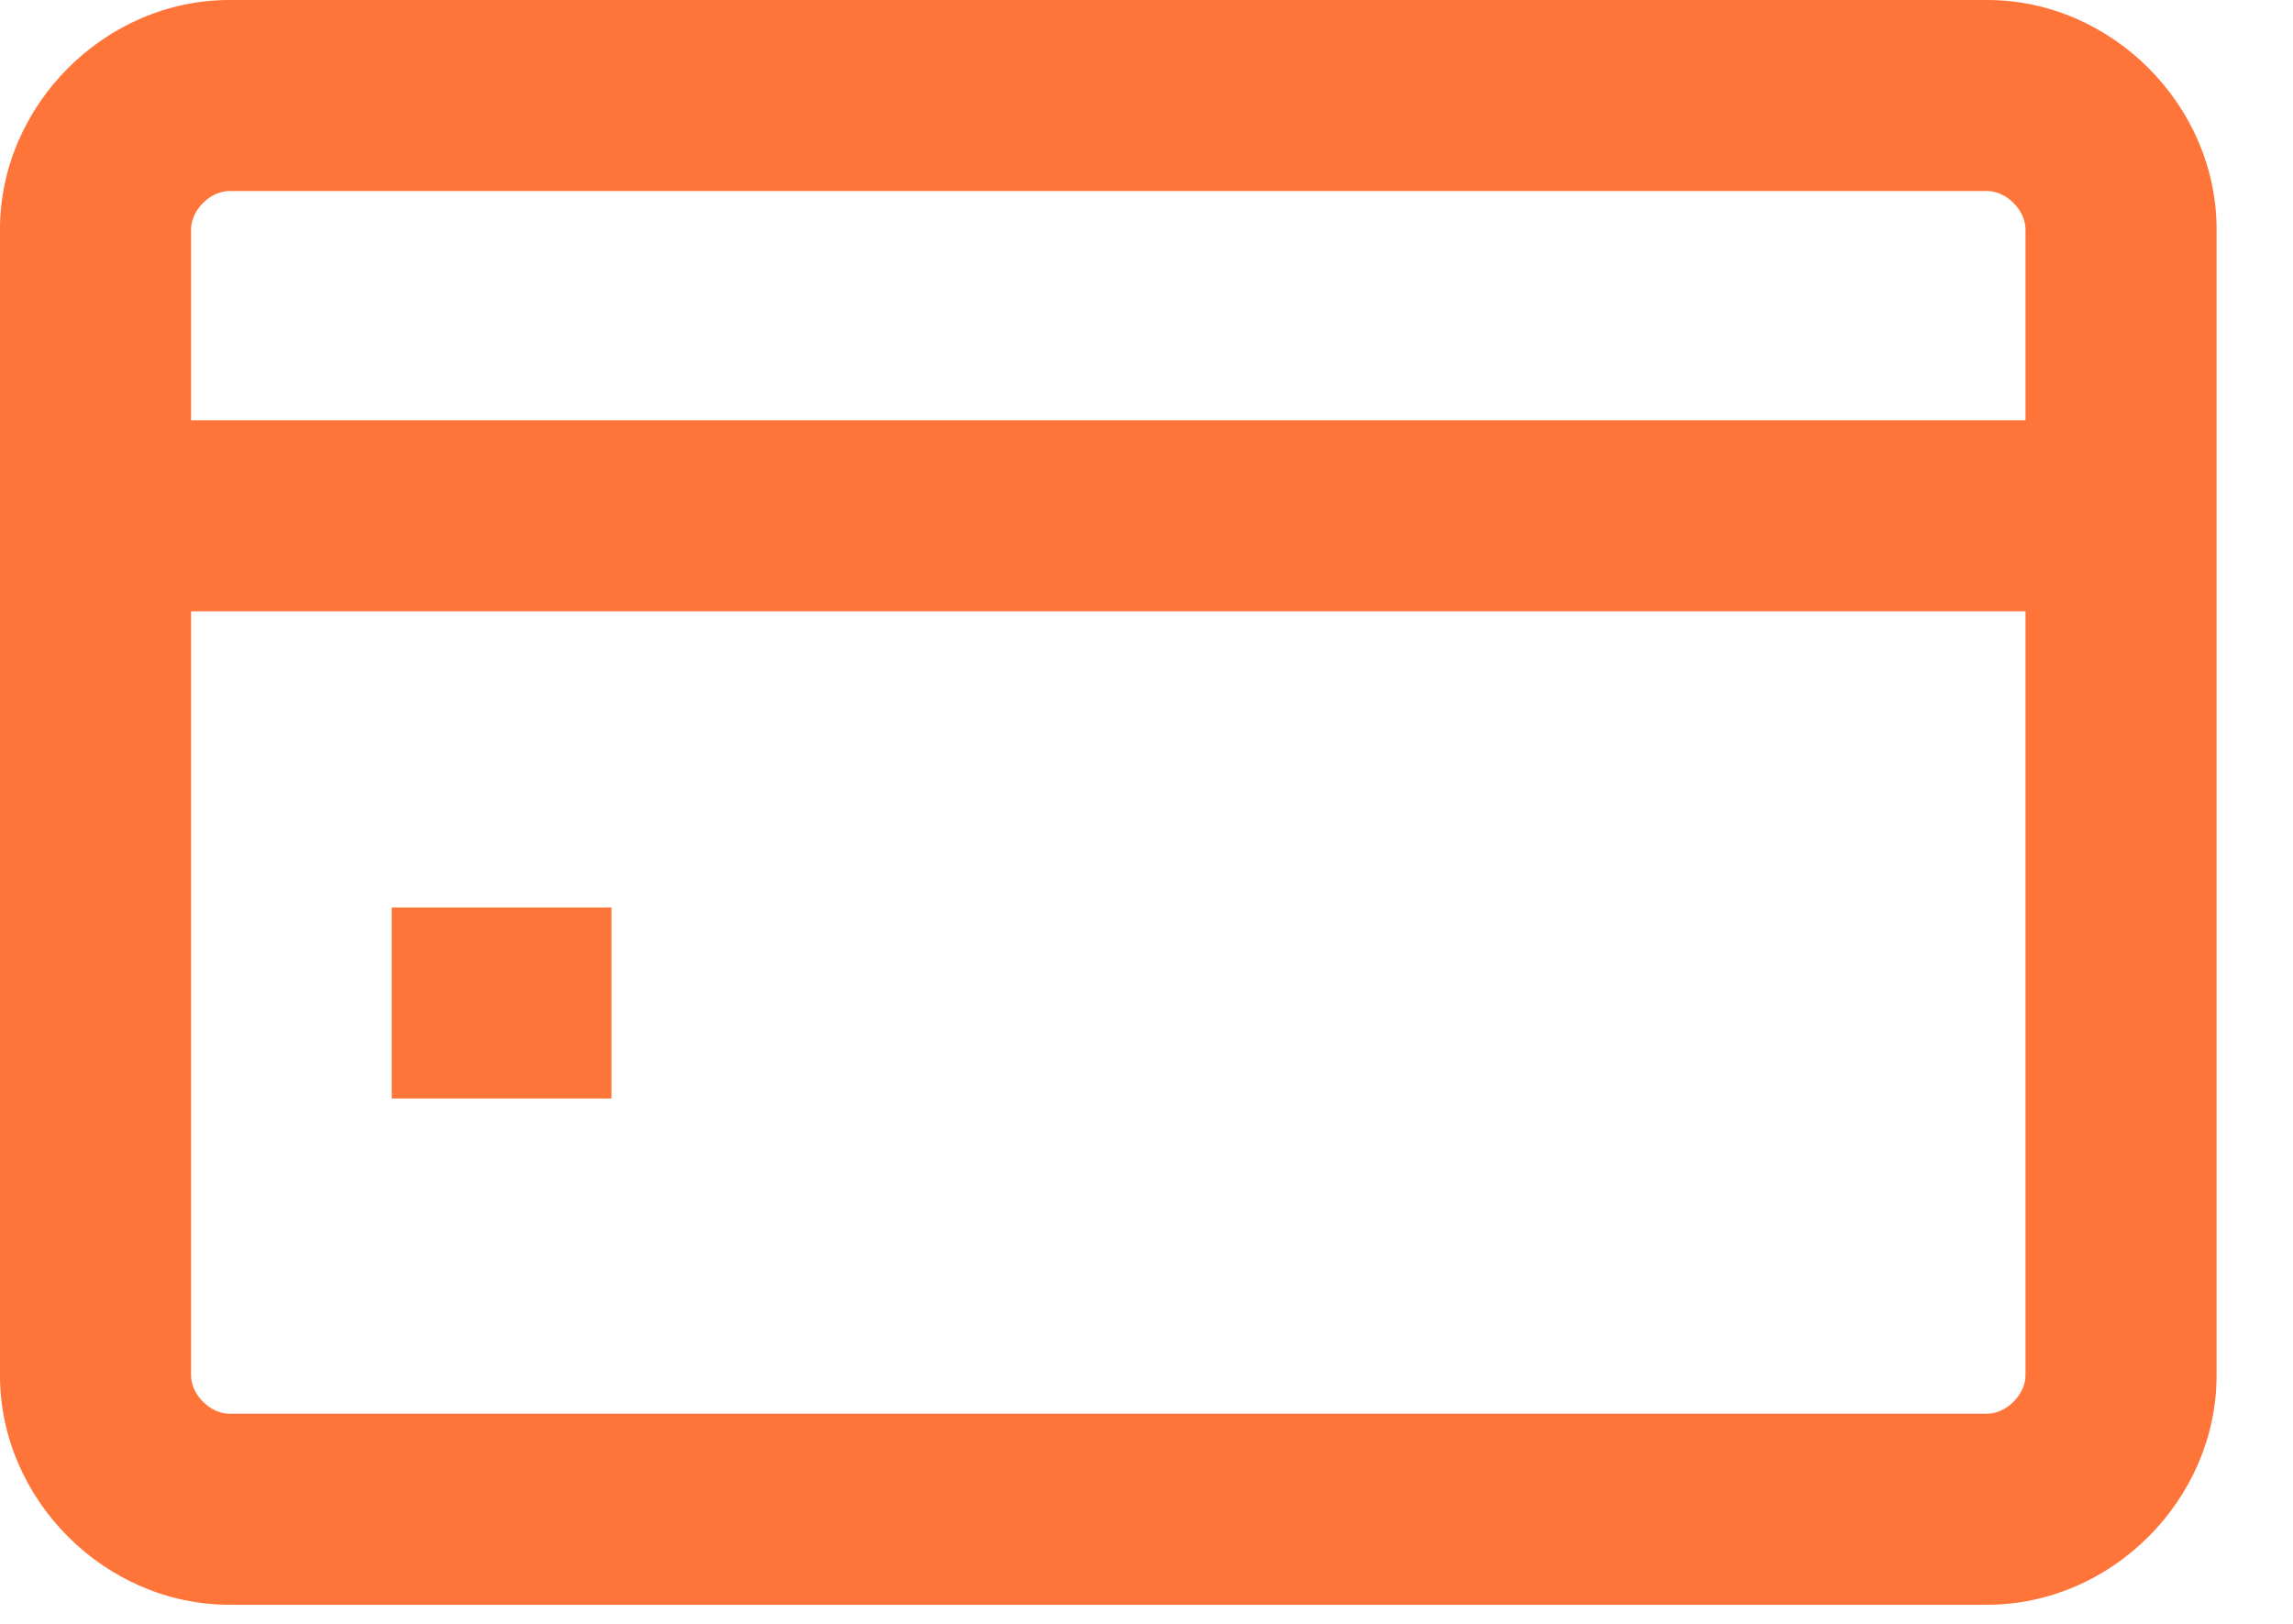 <svg width="24" height="17" viewBox="0 0 24 17" fill="none" xmlns="http://www.w3.org/2000/svg">
<path d="M20.8 16.8H2.4C1.1 16.8 0 15.7 0 14.4V2.4C0 1.1 1.1 0 2.4 0H20.8C22.1 0 23.2 1.1 23.2 2.4V14.4C23.2 15.7 22.1 16.8 20.8 16.8ZM2.4 2C2.2 2 2 2.2 2 2.4V14.4C2 14.6 2.2 14.8 2.4 14.8H20.8C21 14.8 21.2 14.6 21.2 14.4V2.4C21.2 2.2 21 2 20.8 2H2.4Z" fill="#FF7439"/>
<path d="M22.1 6.4H1C0.4 6.4 0 6 0 5.4C0 4.8 0.4 4.4 1 4.4H22.1C22.7 4.4 23.1 4.8 23.1 5.4C23.1 6 22.7 6.4 22.1 6.4Z" fill="#FF7439"/>
<path d="M6.4 11.5H4.1V9.5H6.4V11.5Z" fill="#FF7439"/>
</svg>
